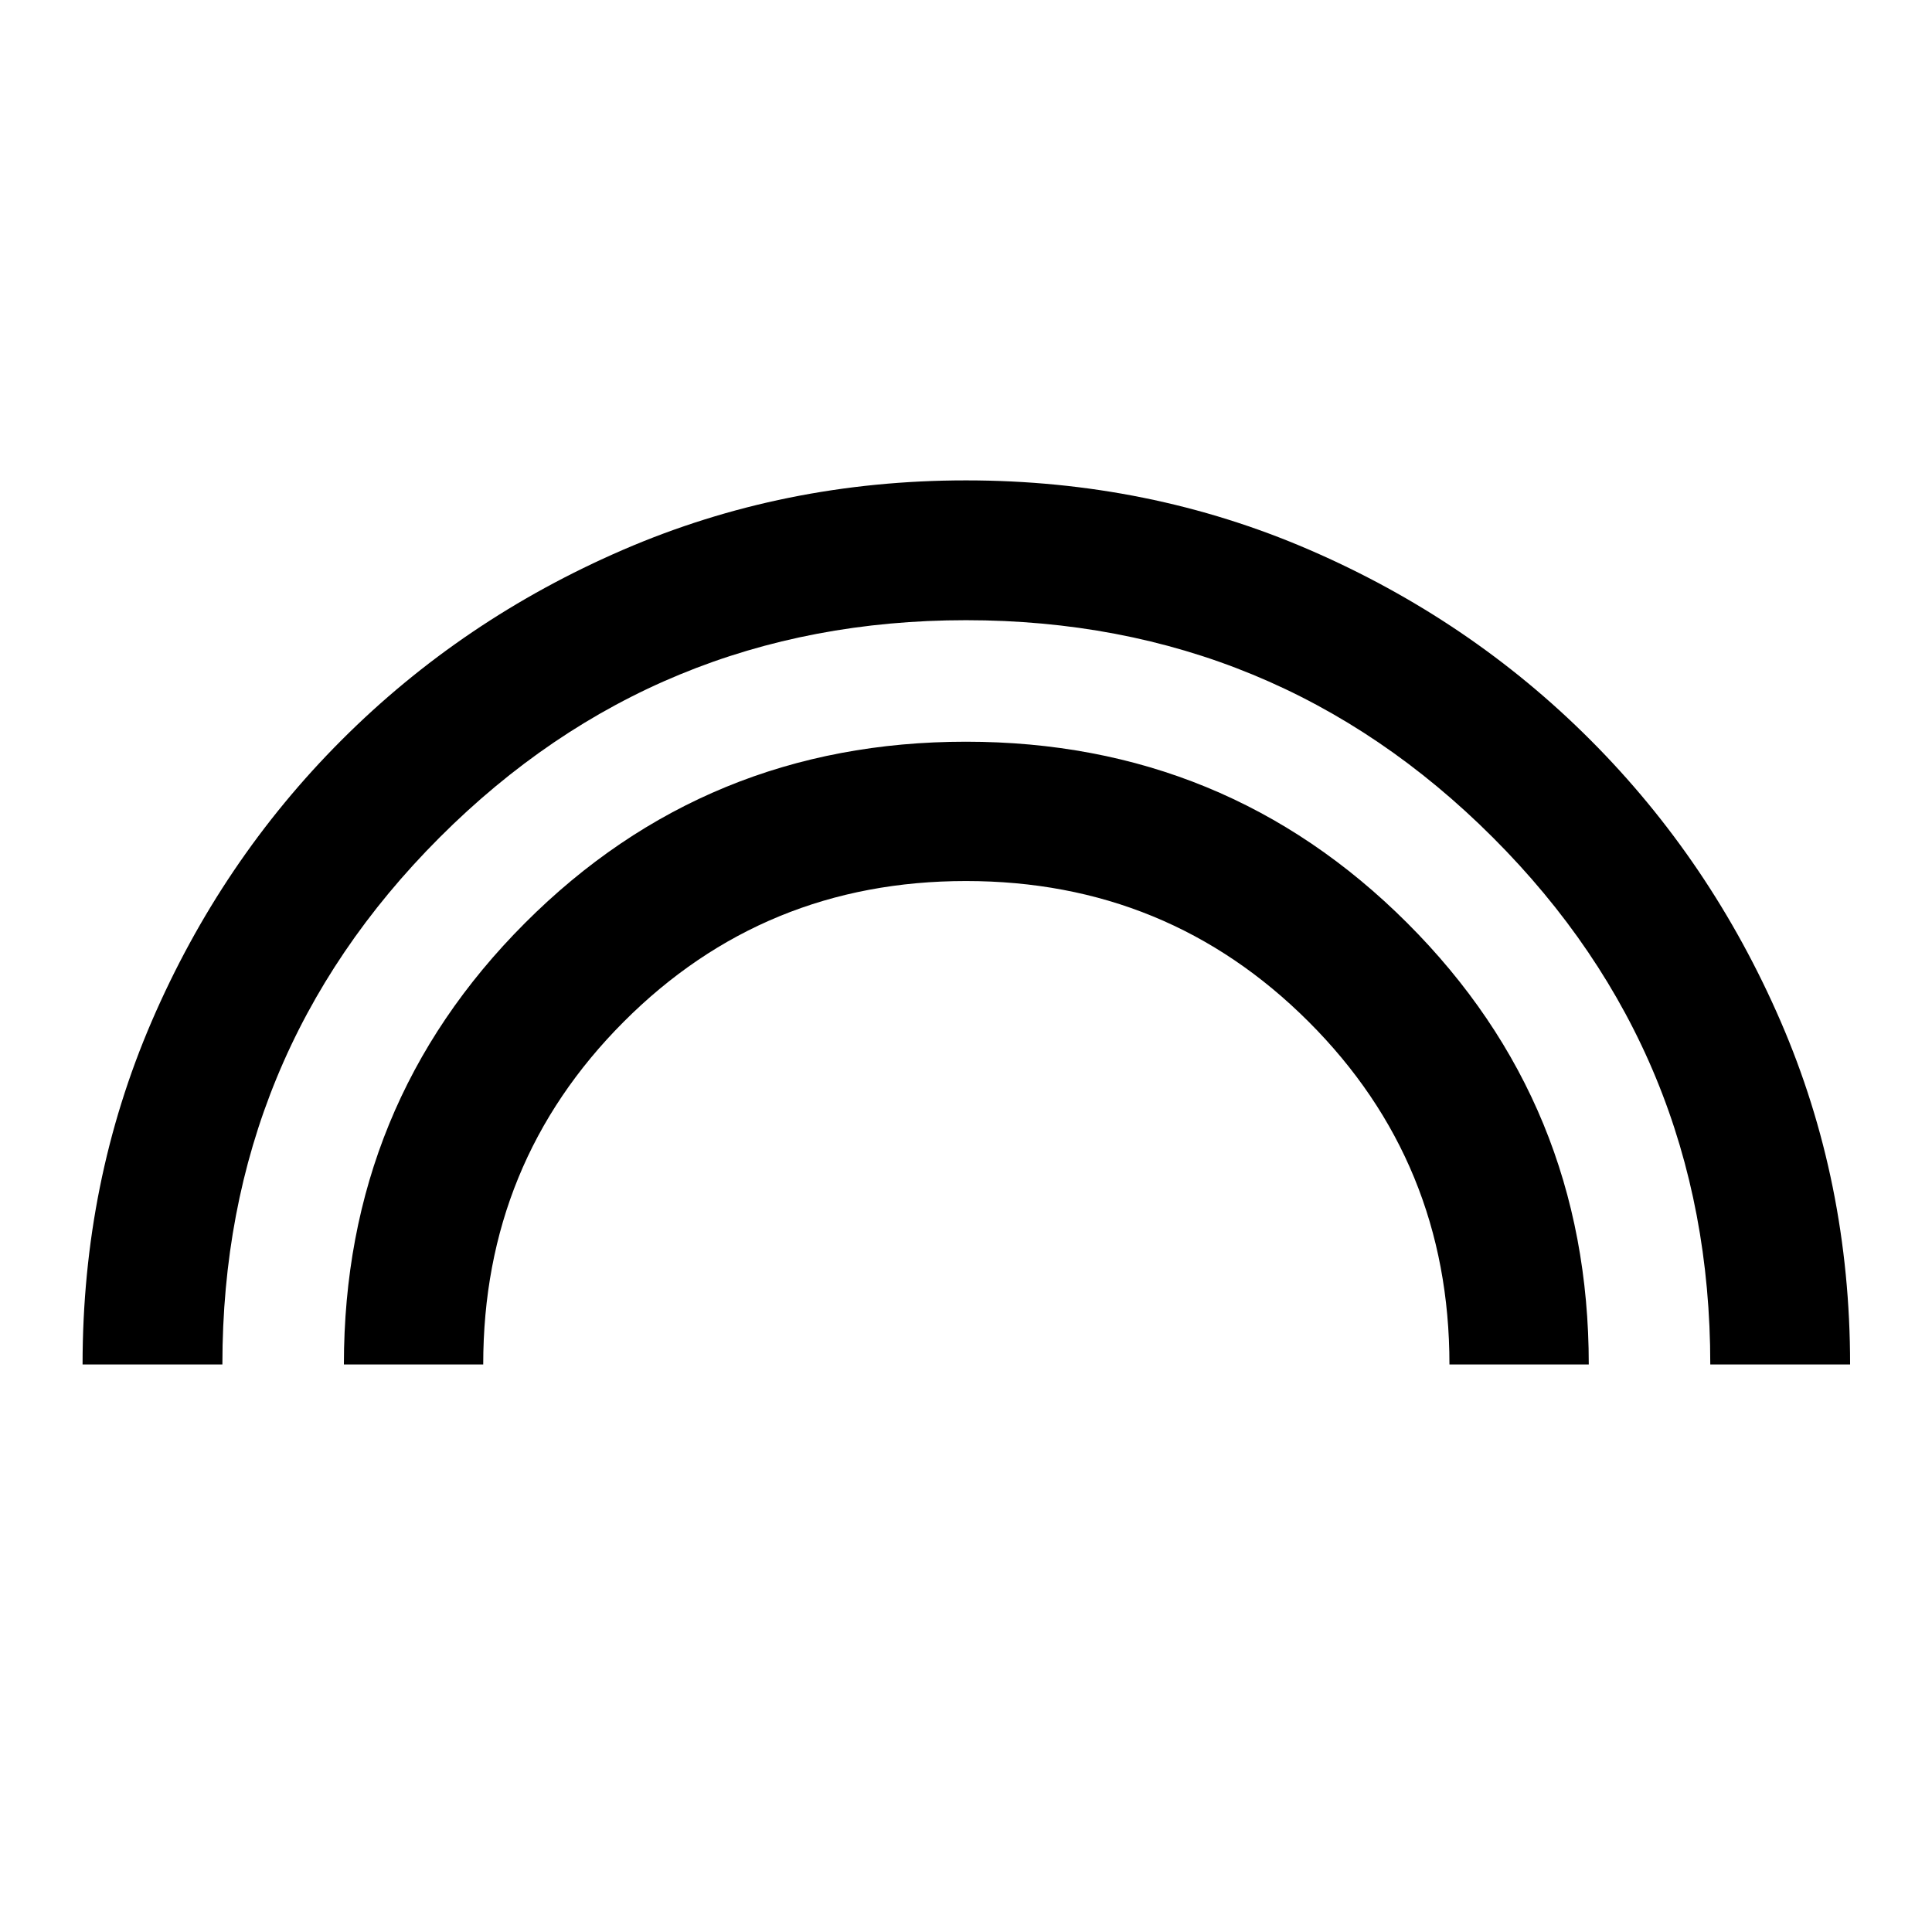 <svg xmlns="http://www.w3.org/2000/svg" height="40" viewBox="0 -960 960 960" width="40"><path d="M41.03-282q0-90.87 34.38-170.57 34.37-79.69 94.33-139.7 59.97-60 139.81-94.52Q389.39-721.3 480-721.3q90.87 0 170.64 34.51 79.77 34.52 139.67 94.52 59.91 60.01 94.45 139.7Q919.3-372.87 919.3-282h-69.47q0-153.83-108-261.83-108-108-261.83-108-153.69 0-261.6 108-107.9 108-107.9 261.83H41.03Zm129.85 0q0-129.28 89.99-219.36 89.99-90.09 219.09-90.09 129.11 0 219.3 90.1 90.19 90.09 90.19 219.35h-69.23q0-100.39-69.97-170.31-69.96-69.91-170.26-69.91T309.9-452.27Q240.11-382.32 240.11-282h-69.23Z"/></svg>